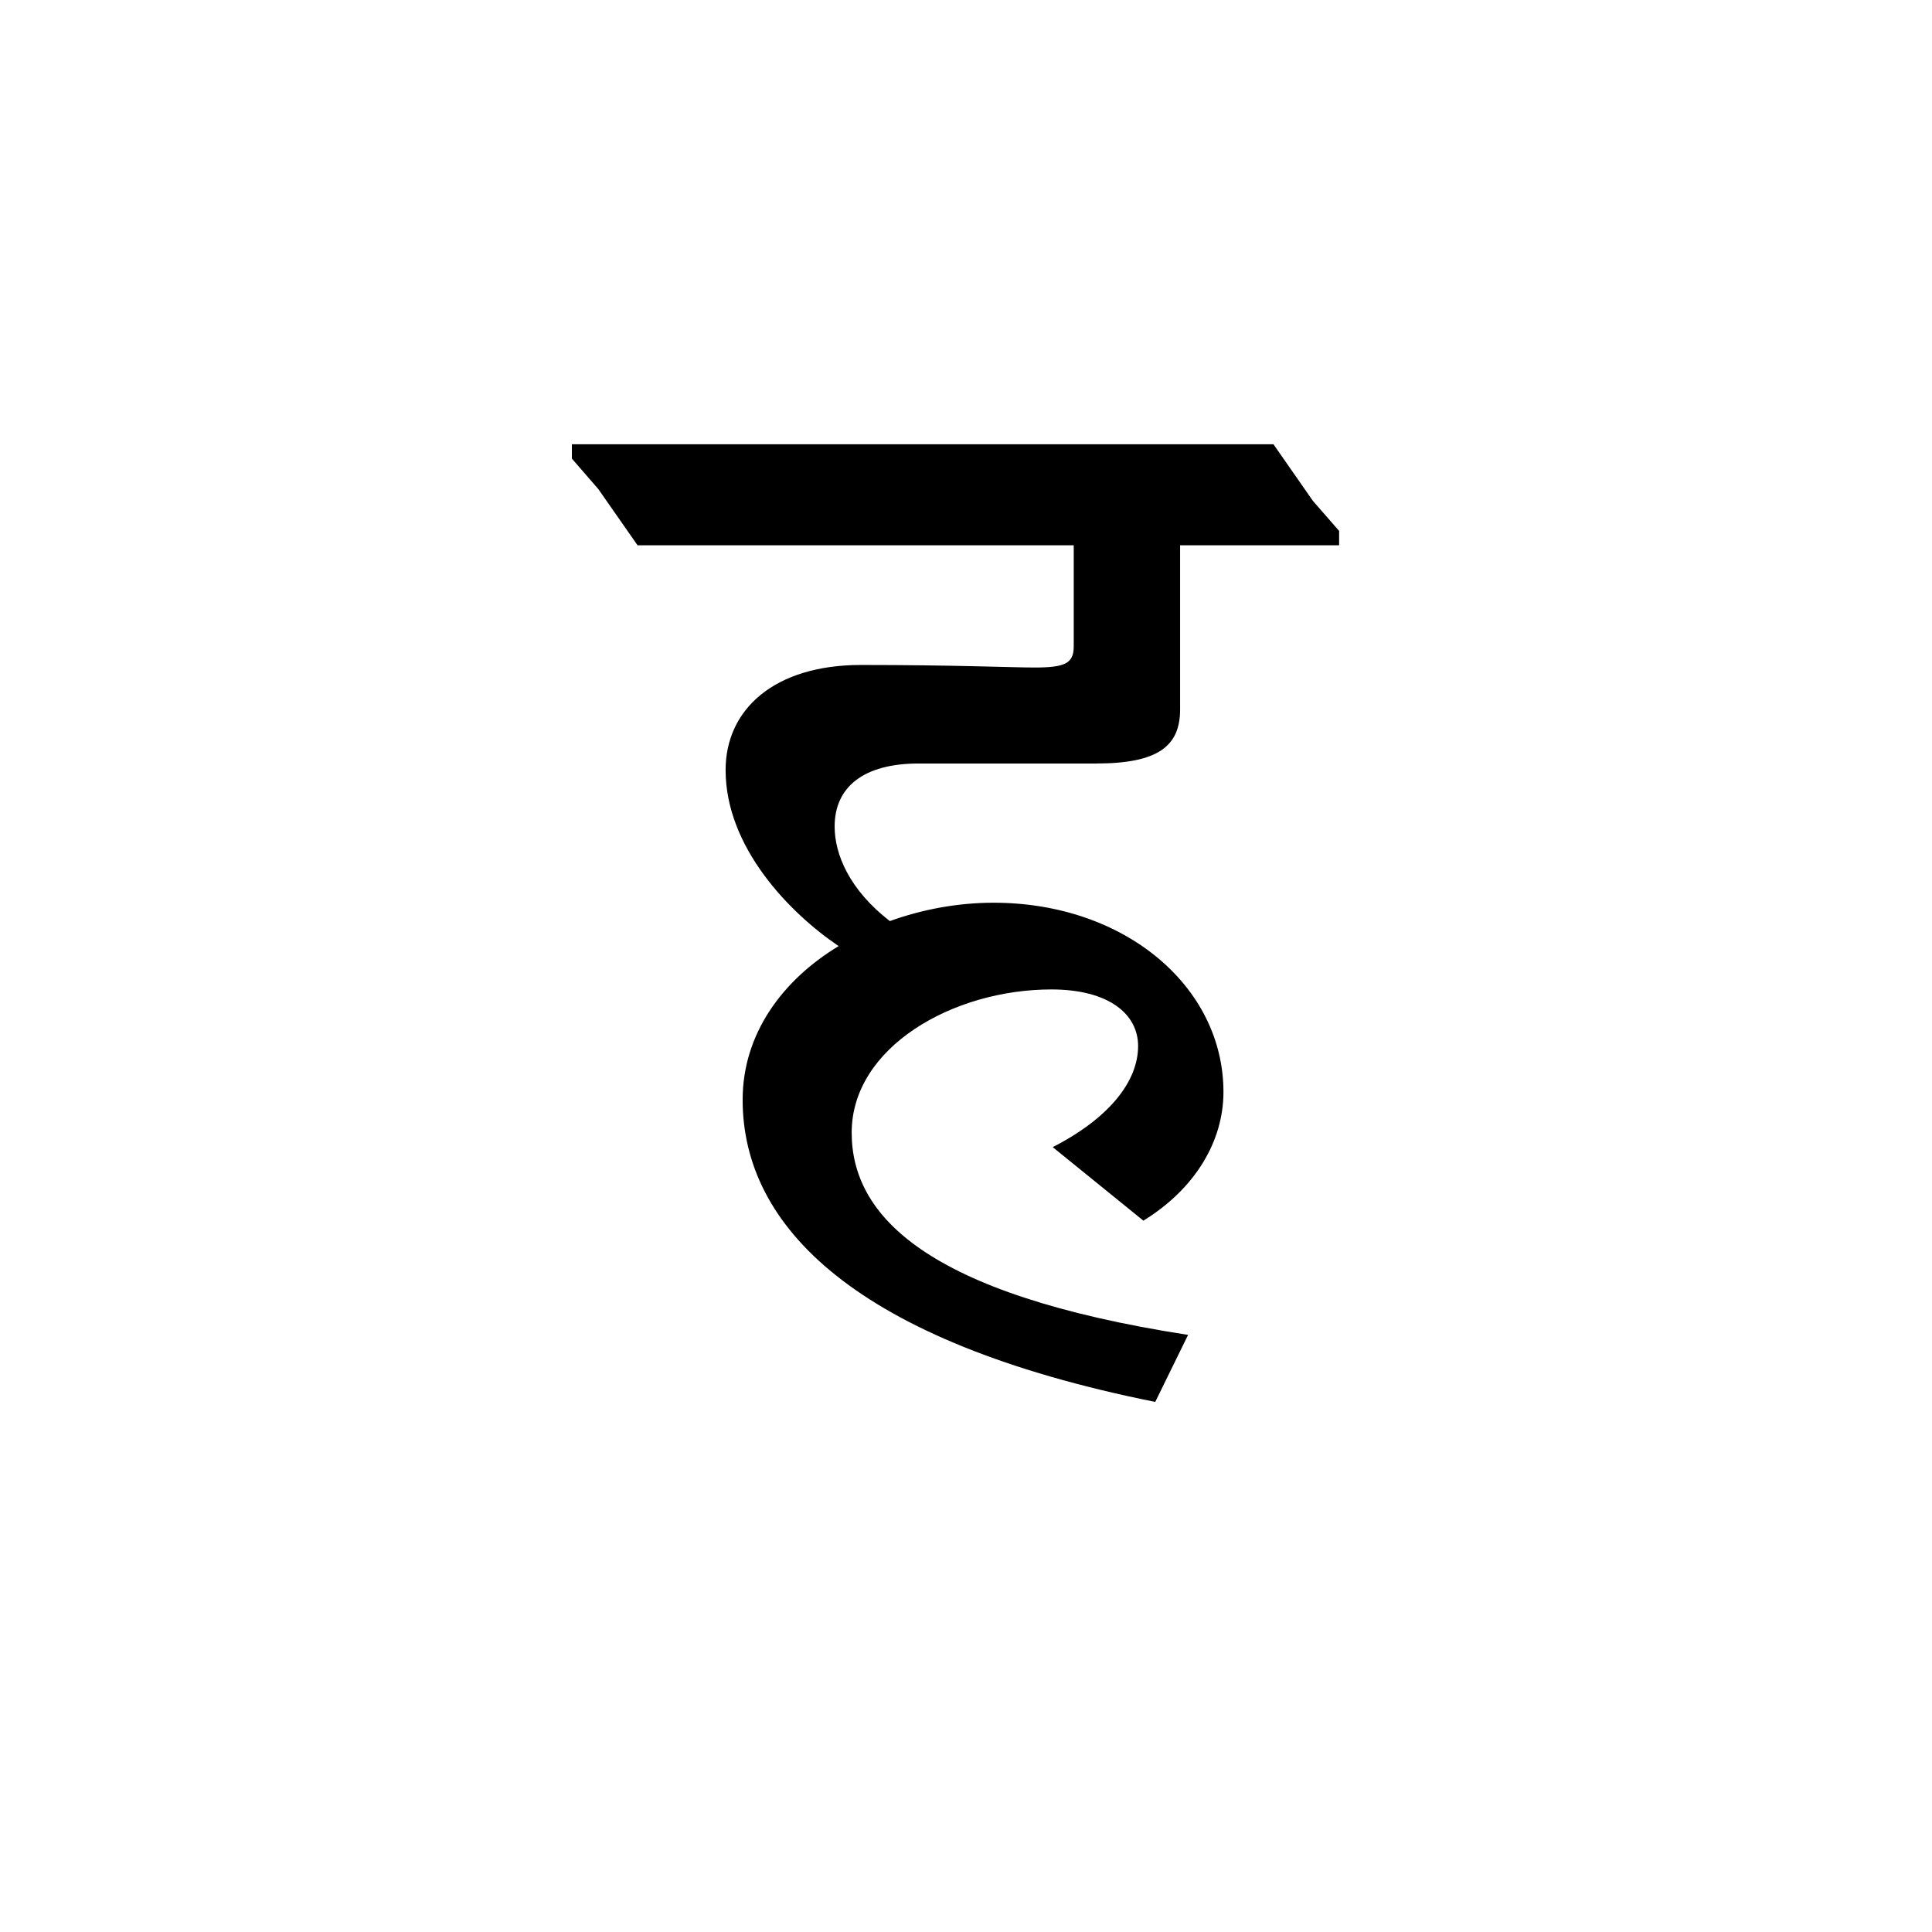 <?xml version="1.0" encoding="UTF-8"?><svg enable-background="new 0 0 250 250" height="250px" viewBox="0 0 250 250" width="250px" x="0px" xml:space="preserve" xmlns="http://www.w3.org/2000/svg" xmlns:xlink="http://www.w3.org/1999/xlink" y="0px"><defs><symbol overflow="visible"><path d="M29.063 0h69.703v-119.172H29.062zm11.234-108.797H87.72v98.422H40.296zm0 0"/></symbol><symbol id="6d4395e5a" overflow="visible"><path d="M64.094-11.047c6.625-4.078 10.36-10.203 10.36-16.656 0-13.61-12.75-24.485-29.75-24.485-4.58 0-9.173.844-13.423 2.376-5.264-4.08-7.14-8.672-7.14-12.235 0-5.11 3.735-8.156 10.876-8.156H57.97c7.983 0 10.874-2.22 10.874-6.984v-21.25h20.578v-1.86l-3.406-3.906-5.094-7.313h-90.78v1.86l3.405 3.922 5.094 7.296H55.08v13.094c0 2.22-1.187 2.72-5.094 2.72-2.89 0-10.203-.33-22.437-.33-11.235 0-17.516 5.766-17.516 13.595 0 10.032 8.33 18.532 14.626 22.782-7.312 4.422-12.422 11.39-12.422 19.89 0 16.313 14.454 31.282 53.39 39.094l4.25-8.672c-34-5.265-43.53-15.468-43.53-26.172 0-11.046 13.093-18.53 25.843-18.53 7.485 0 11.22 3.234 11.22 7.312 0 4.593-3.735 9.343-11.048 13.093zm0 0"/></symbol></defs><use x="83.86" xlink:href="#6d4395e5a" y="169"/></svg>